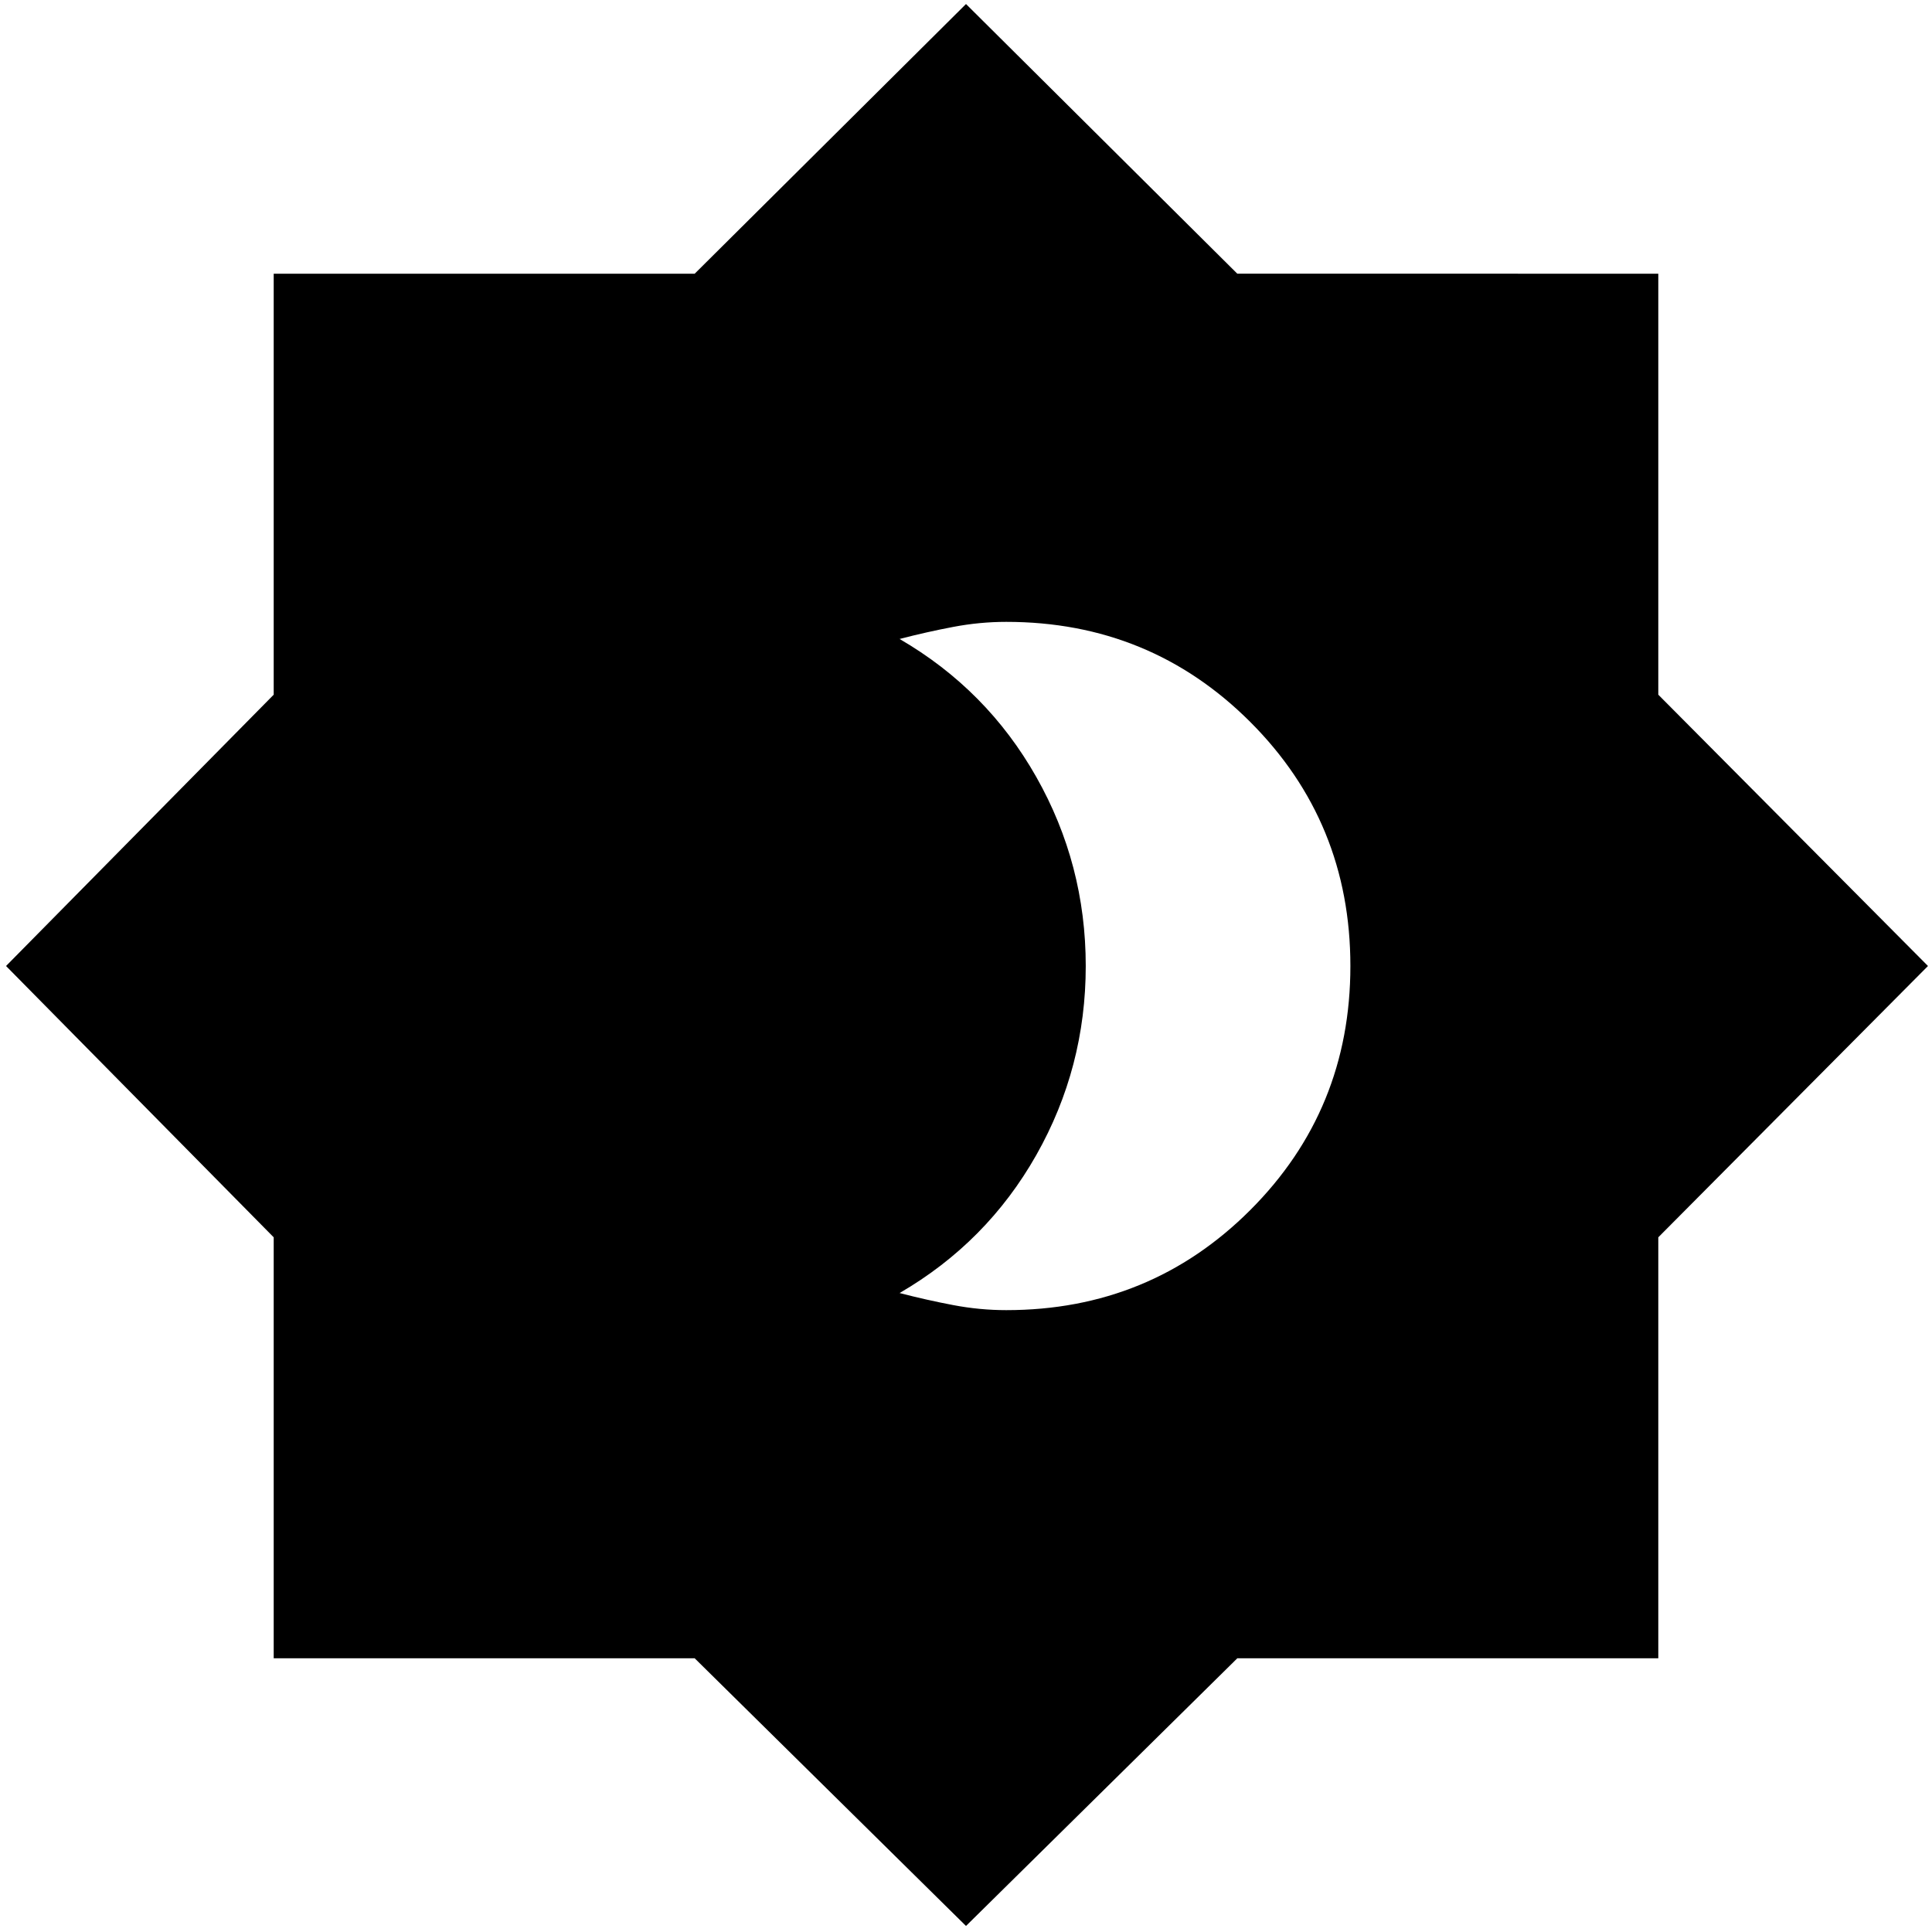 <svg xmlns="http://www.w3.org/2000/svg" height="24" viewBox="0 -960 960 960" width="24"><path d="M500-309q71.51 0 121.26-49.74Q671-408.49 671-479.99q0-71.51-49.74-121.26Q571.51-651 500-651q-13.14 0-26.32 2.5t-26.68 6q43.38 25.19 67.94 68.59Q539.5-530.5 539.5-480t-24.56 93.91q-24.56 43.4-67.94 68.59 13.5 3.5 26.68 6T500-309ZM480-3 345.19-136H136v-209.19L3-480l133-134.81V-824h209.19L480-958l134.81 134H824v209.19L958-480 824-345.19V-136H614.81L480-3Z"/></svg>